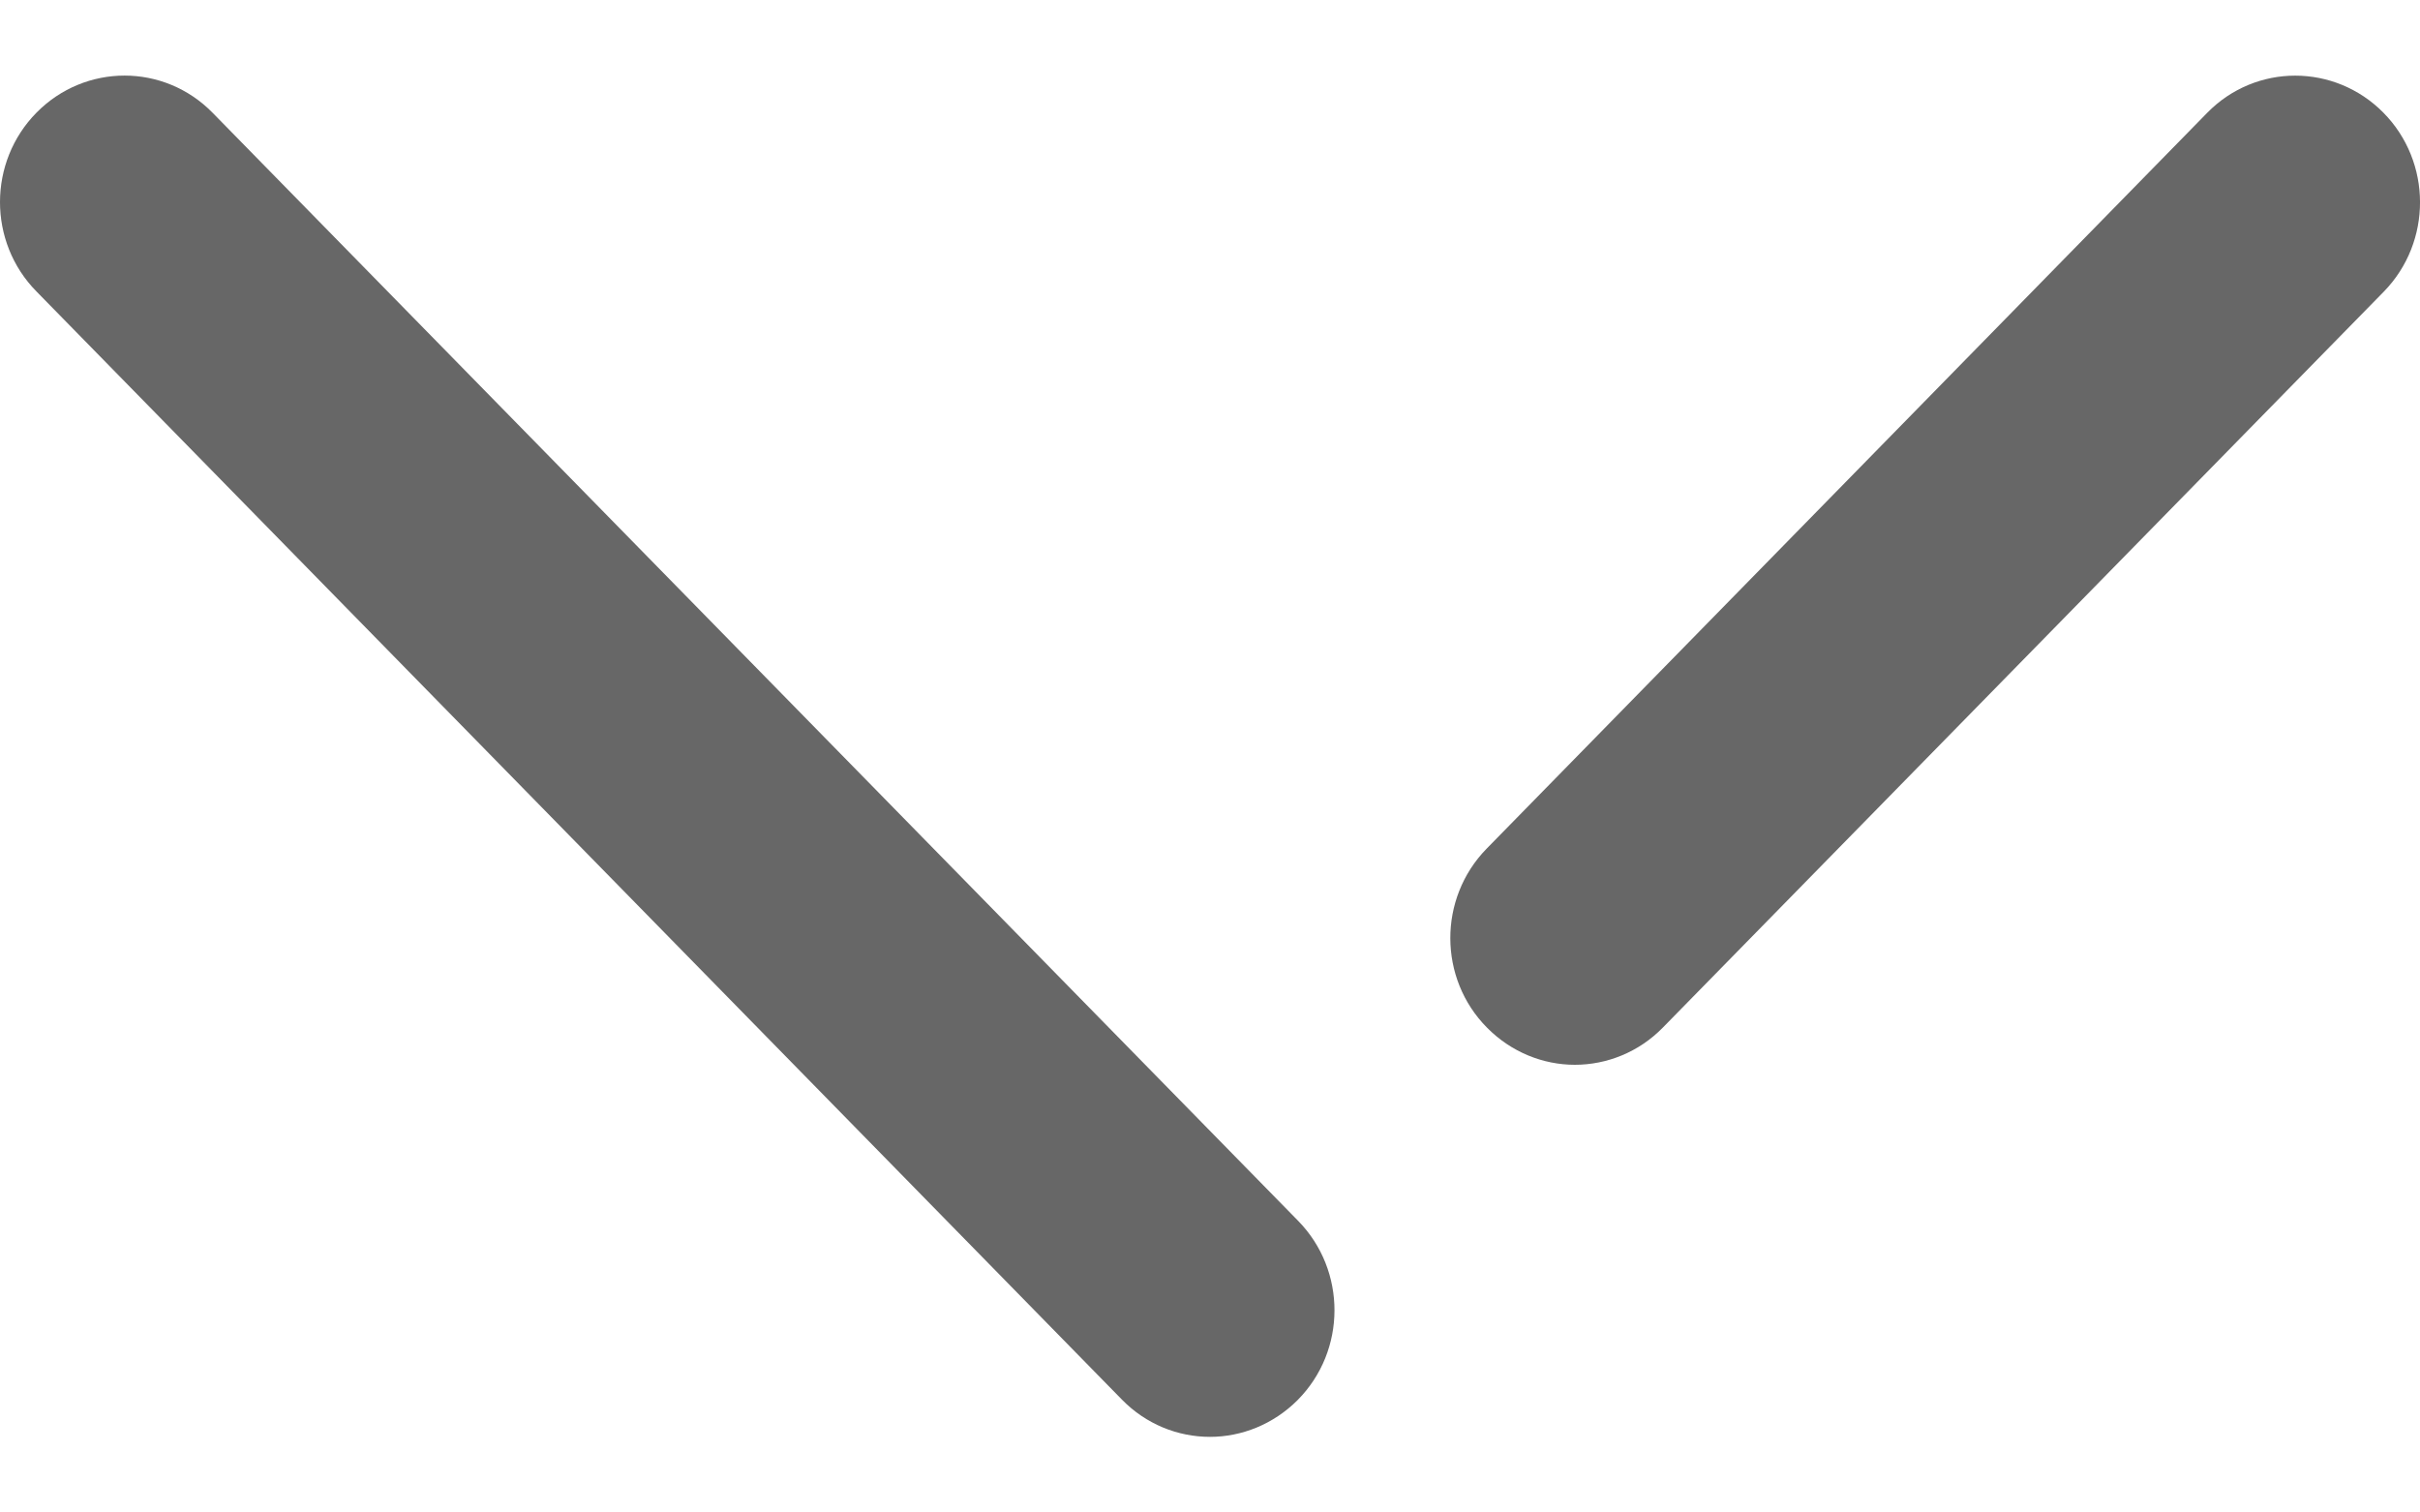 <svg width="16" height="10" viewBox="0 0 16 10" fill="none" xmlns="http://www.w3.org/2000/svg">
<path fill-rule="evenodd" clip-rule="evenodd" d="M0.242 0.744C0.563 0.419 1.084 0.417 1.406 0.746L8.583 8.072C8.904 8.4 8.903 8.93 8.58 9.256C8.42 9.417 8.209 9.5 8 9.5C7.788 9.5 7.577 9.417 7.417 9.253L0.241 1.927C-0.081 1.6 -0.08 1.07 0.242 0.744ZM14.593 0.746C14.915 0.417 15.436 0.42 15.757 0.744C16.08 1.07 16.081 1.6 15.761 1.928L10.995 6.793C10.835 6.957 10.623 7.04 10.412 7.04C10.203 7.04 9.992 6.957 9.832 6.795C9.509 6.47 9.508 5.94 9.828 5.612L14.593 0.746Z" fill="#676767"/>
</svg>
